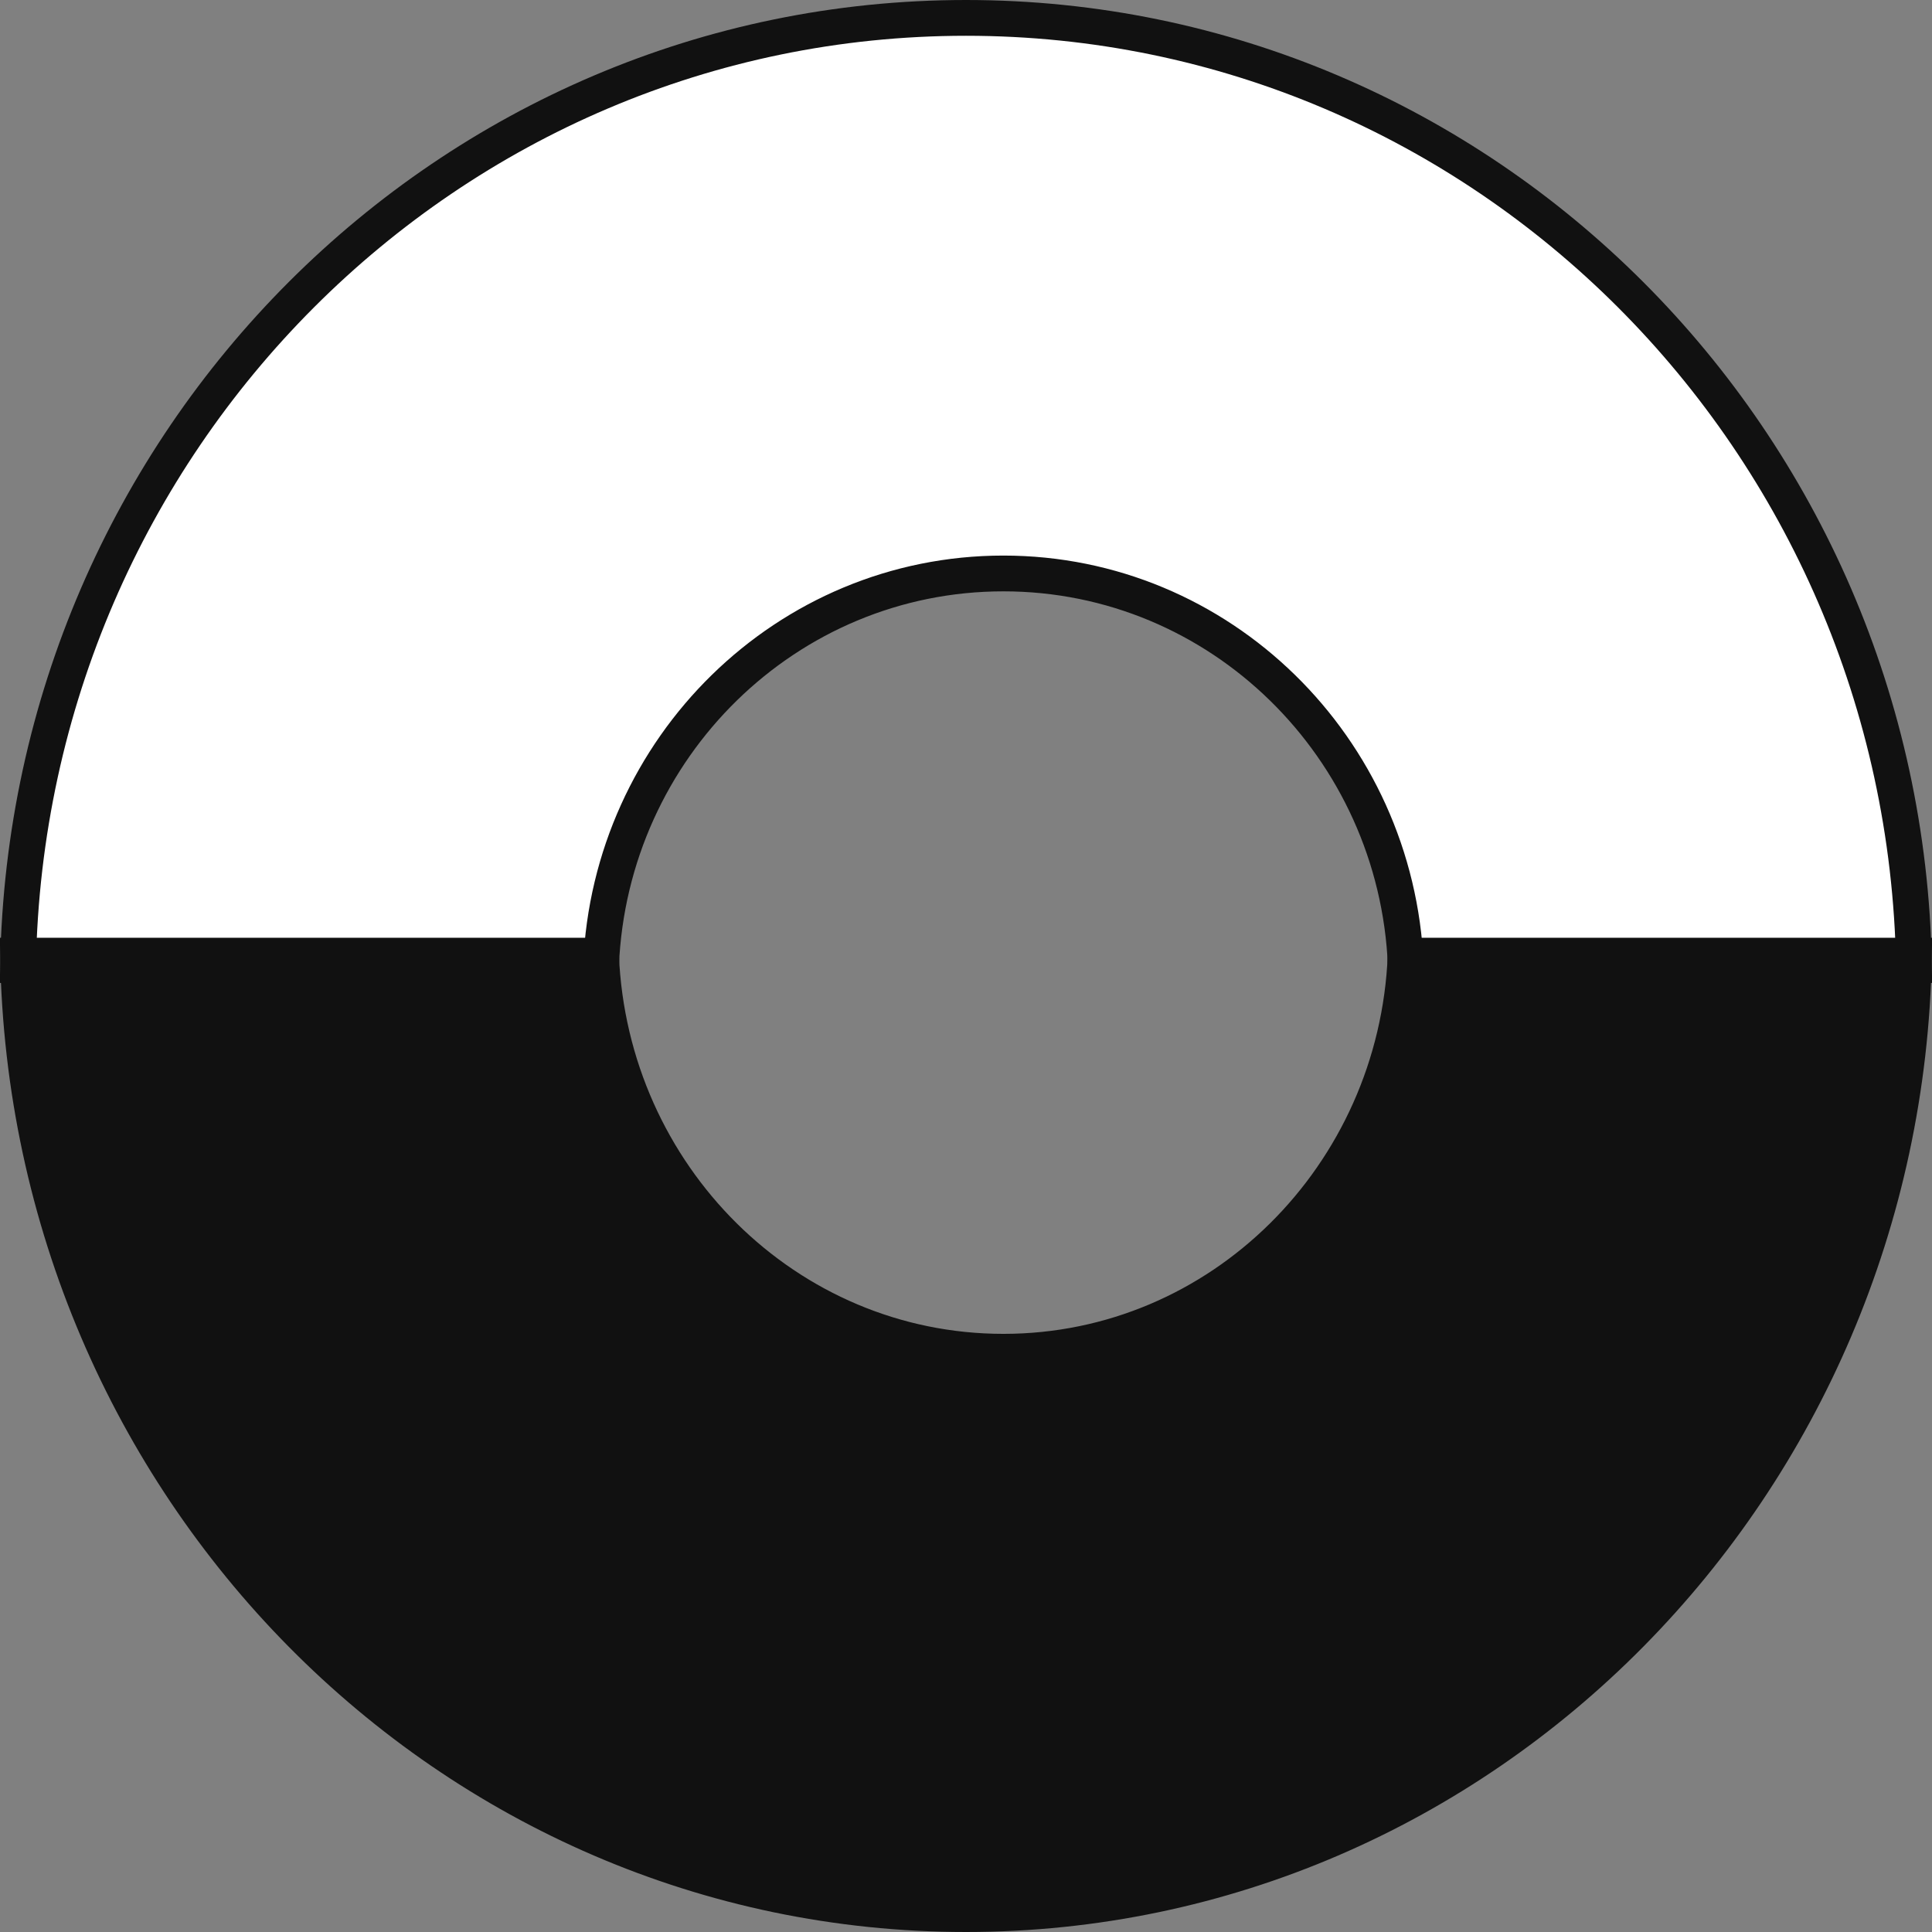 <svg xmlns="http://www.w3.org/2000/svg" fill="none" viewBox="0 0 216 216"><rect x="0" y="0" width="216" height="216" fill="#808080" stroke="none"/><path fill="#FFF" stroke="#111" stroke-width="4" d="M67.197 107.895H2.017C3.067 49.194 50.143 2 108 2c57.858 0 104.934 47.194 105.982 105.895h-56.815c-1.03-24.324-20.749-43.782-44.985-43.782-24.237 0-43.956 19.458-44.985 43.782Z"/><path fill="#111" stroke="#111" stroke-width="4" d="M112.182 151.127c24.263 0 43.967-19.702 44.97-44.285h56.831C212.947 166.262 165.844 214 108 214S3.053 166.262 2.017 106.842h65.179c1.018 24.582 20.722 44.285 44.986 44.285Z"/></svg>